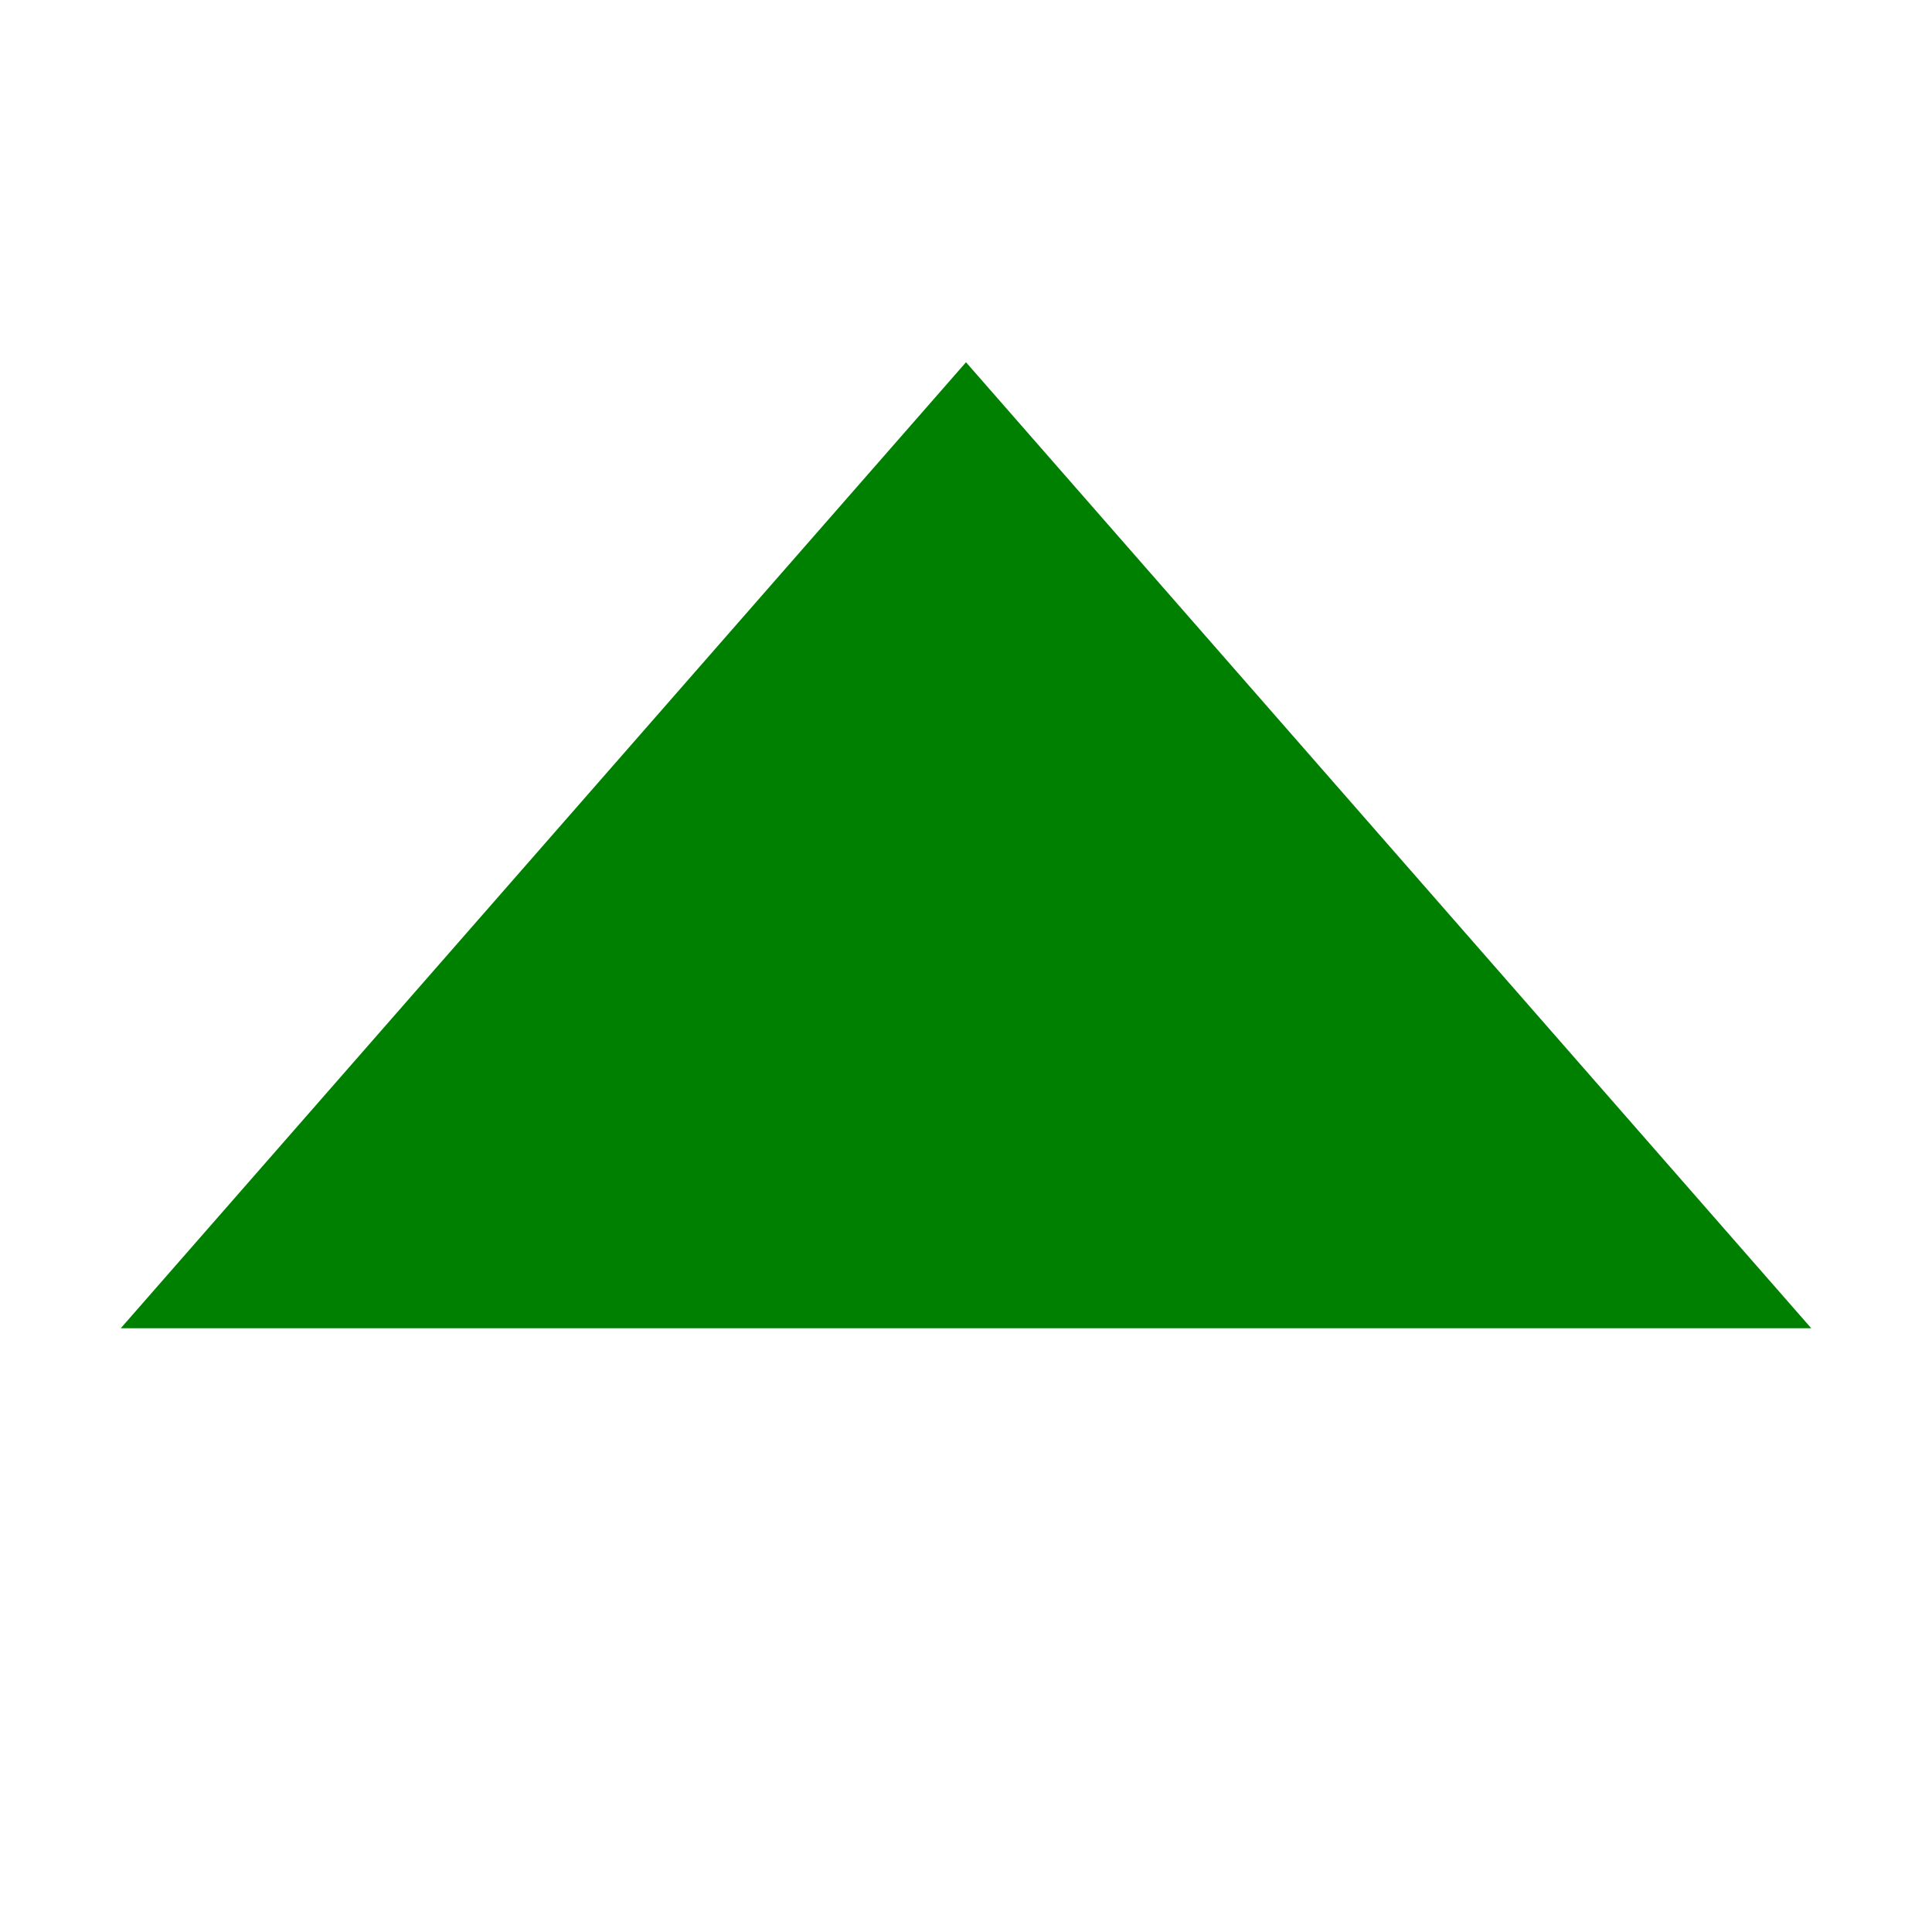 <svg id="i-caret-top" xmlns="http://www.w3.org/2000/svg" viewBox="0 0 32 32" width="32" height="32" fill="green" stroke="currentcolor" stroke-linecap="round" stroke-linejoin="round" stroke-width="0">
    <path d="M30 22 L16 6 2 22 Z" />
</svg>